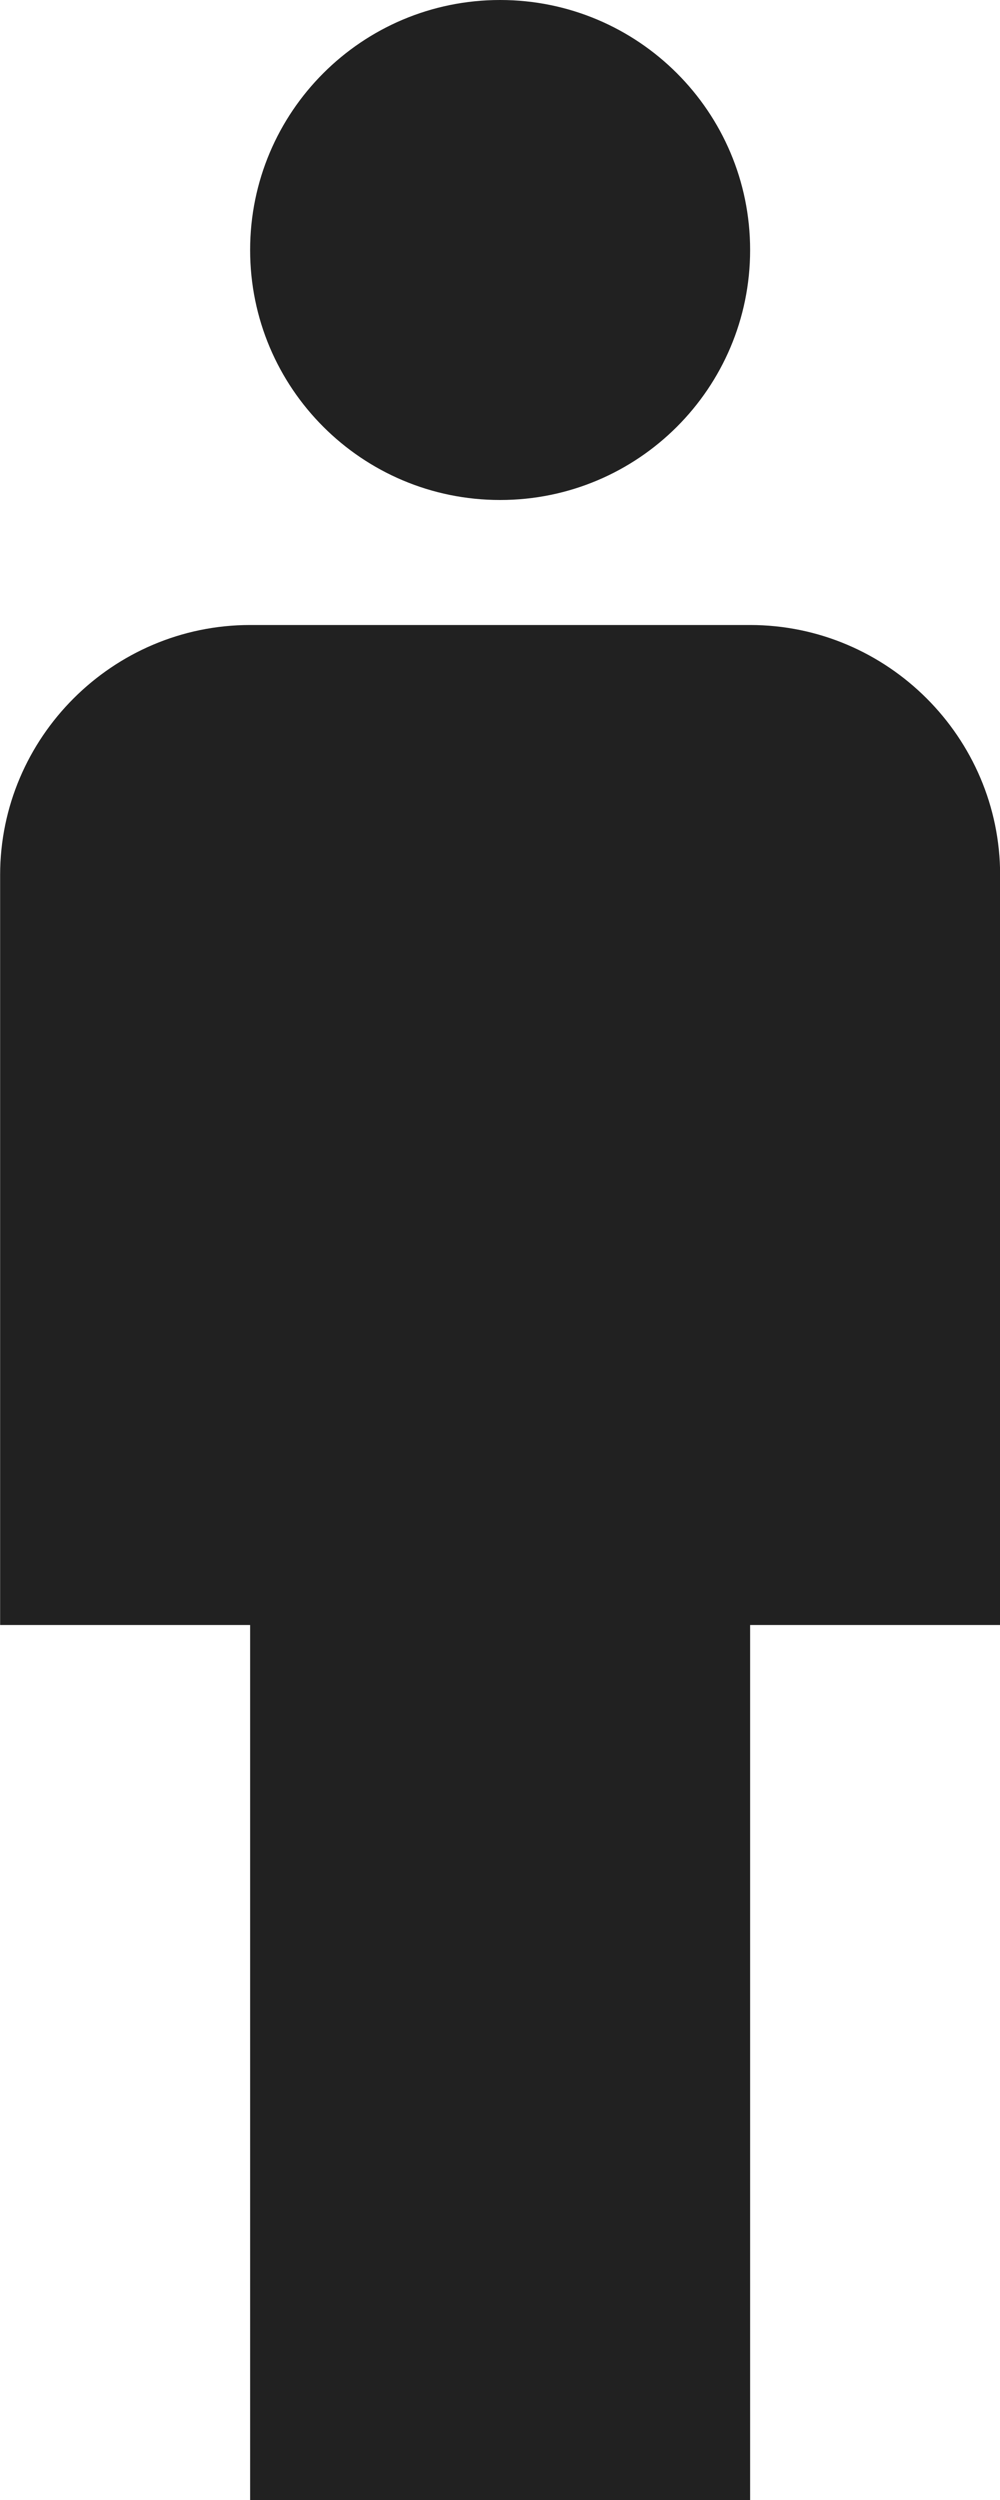 <svg width="8" height="20" viewBox="0 0 8 20" fill="none" xmlns="http://www.w3.org/2000/svg">
<path d="M6.001 5H2.001C0.901 5 0.001 5.9 0.001 7V13H2.001V20H6.001V13H8.001V7C8.001 5.9 7.101 5 6.001 5Z" fill="black" fill-opacity="0.87"/>
<path d="M4.001 4C5.105 4 6.001 3.105 6.001 2C6.001 0.895 5.105 0 4.001 0C2.896 0 2.001 0.895 2.001 2C2.001 3.105 2.896 4 4.001 4Z" fill="black" fill-opacity="0.87"/>
</svg>
